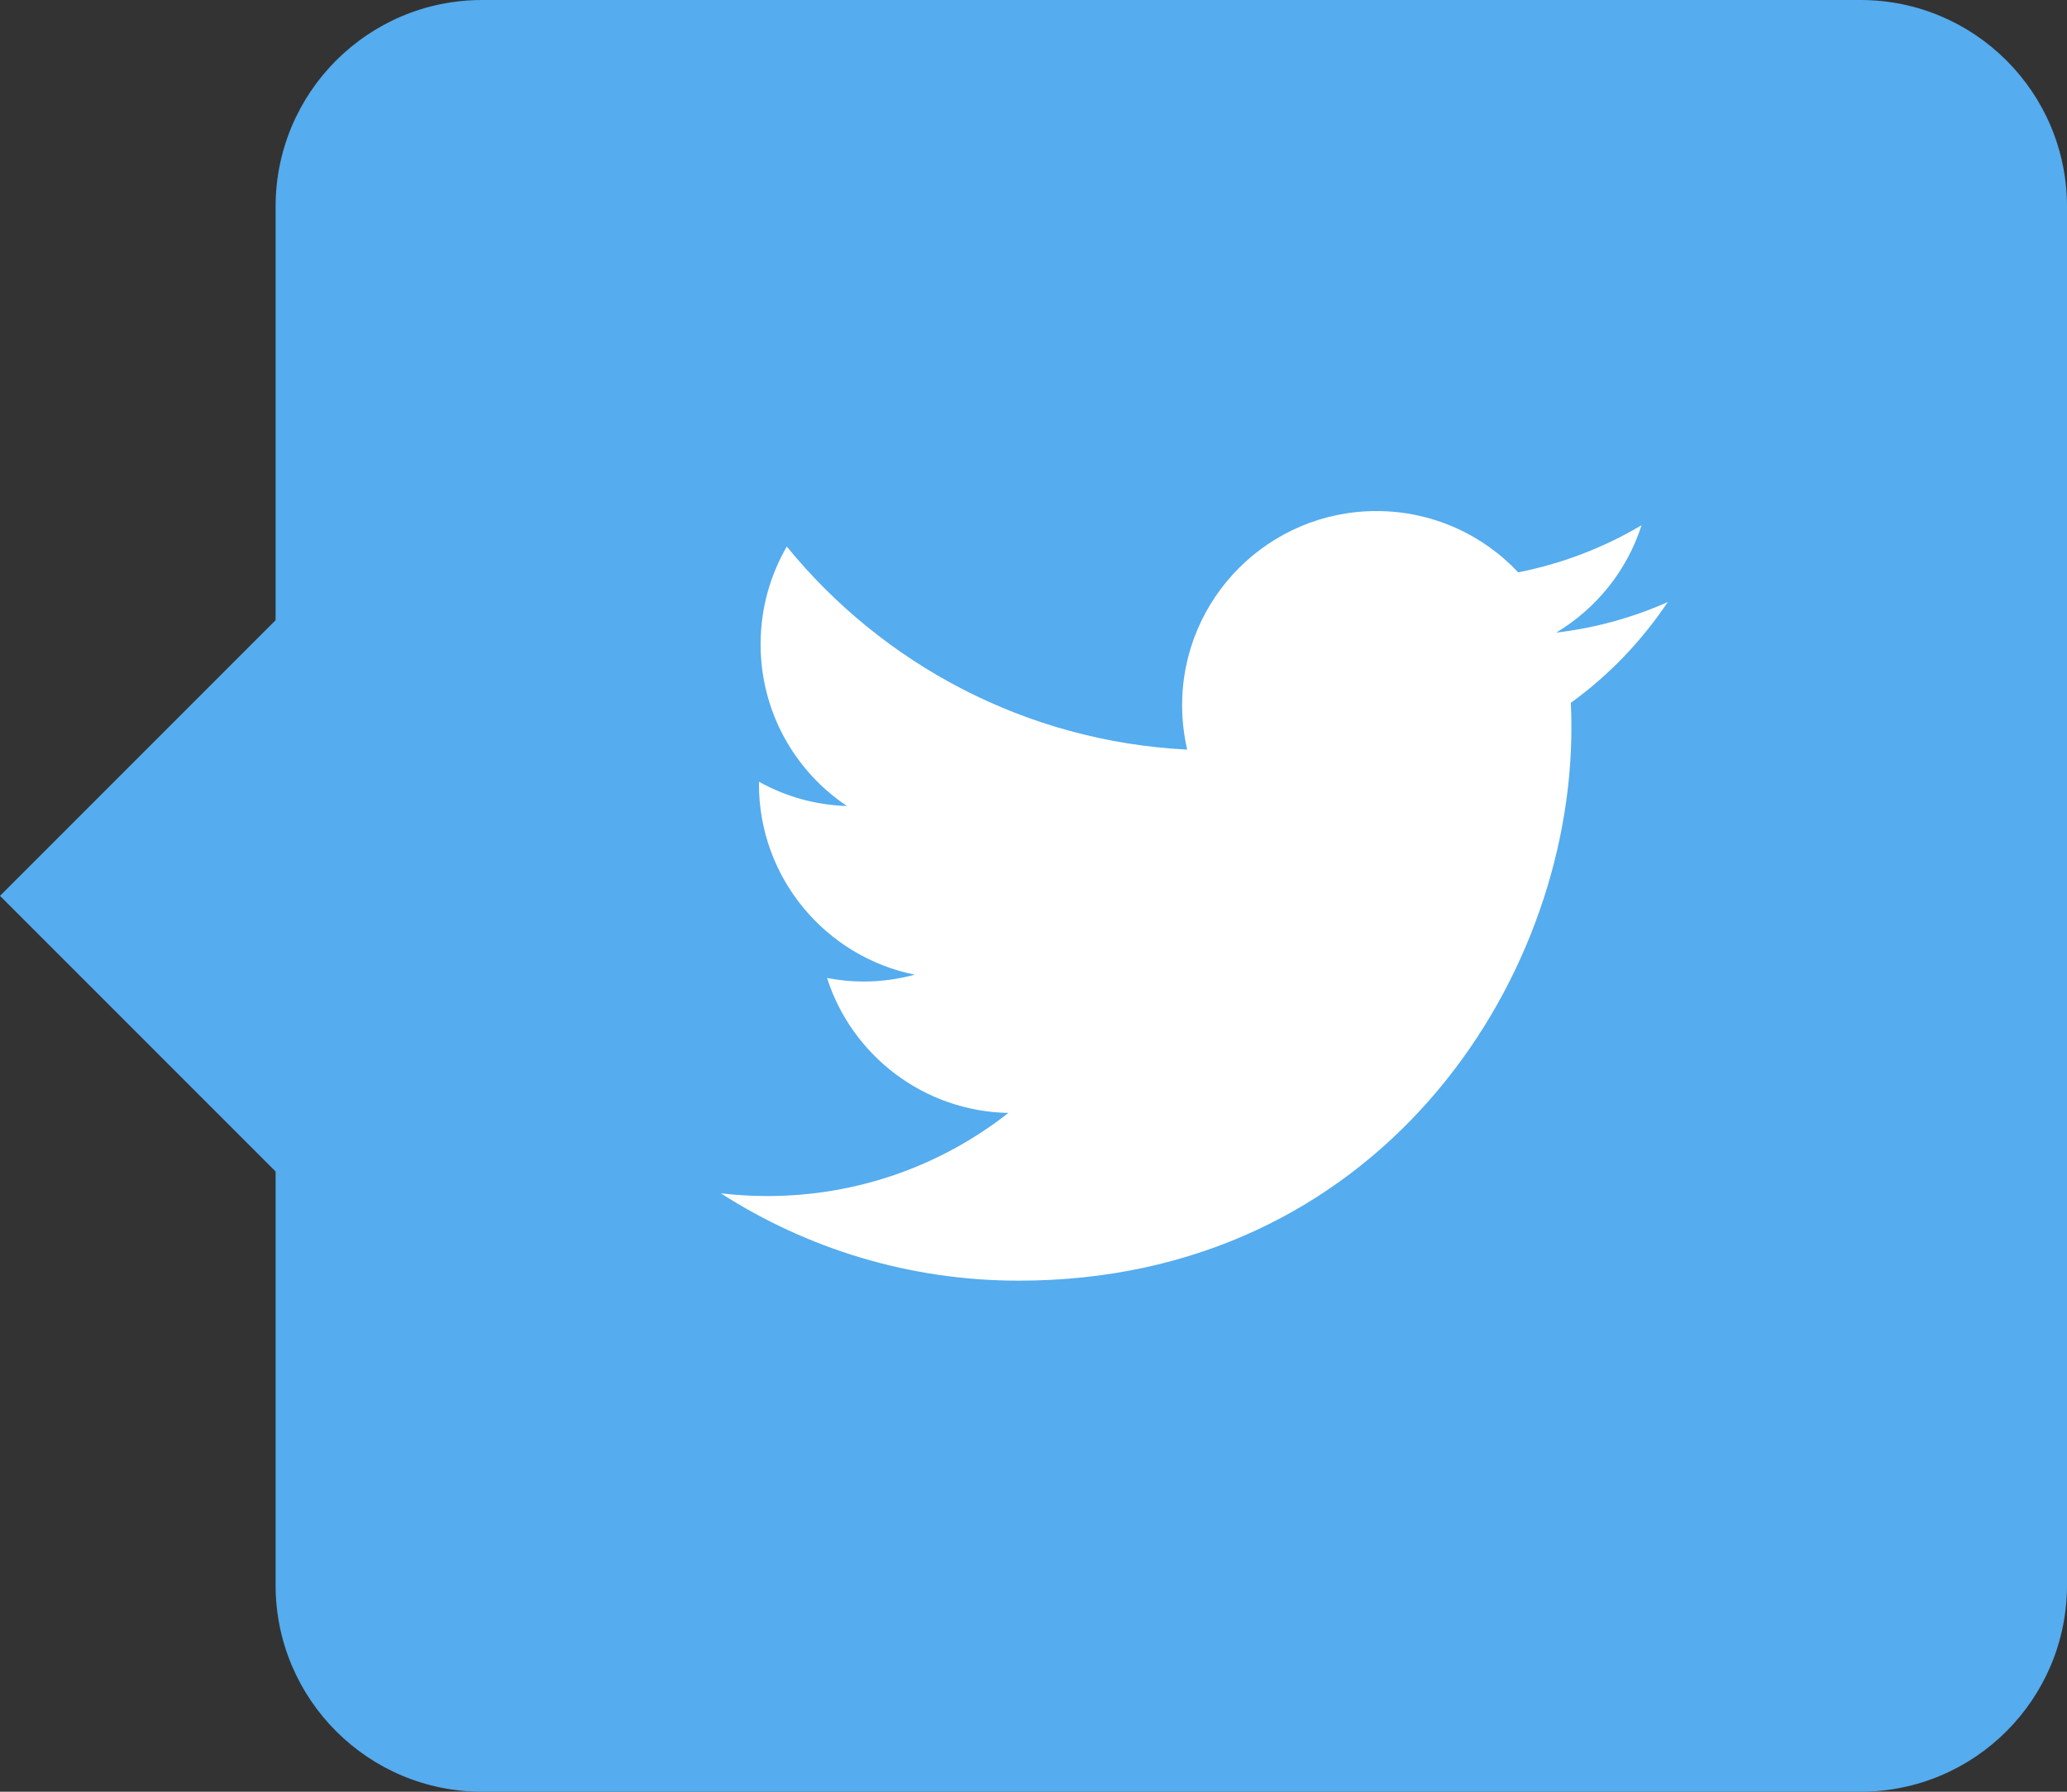 <?xml version="1.0" encoding="utf-8"?>
<!-- Generator: Adobe Illustrator 17.1.0, SVG Export Plug-In . SVG Version: 6.00 Build 0)  -->
<!DOCTYPE svg PUBLIC "-//W3C//DTD SVG 1.1//EN" "http://www.w3.org/Graphics/SVG/1.1/DTD/svg11.dtd">
<svg version="1.1" id="Layer_1" xmlns="http://www.w3.org/2000/svg" xmlns:xlink="http://www.w3.org/1999/xlink" x="0px" y="0px"
	 viewBox="0 0 30 26" enable-background="new 0 0 30 26" xml:space="preserve">
<rect x="0" y="0" width="30" height="26" fill="#333333" stroke="none"/>
<symbol  id="Twitter_2" viewBox="-13.552 -11.014 27.105 22.027">
	<path fill="#FFFFFF" d="M10.779,5.525c0.012-0.234,0.016-0.473,0.016-0.715c0-7.351-5.594-15.824-15.821-15.824
		c-3.144,0-6.066,0.922-8.527,2.5c0.438-0.051,0.879-0.078,1.328-0.078c2.606,0,5,0.886,6.902,2.379
		c-2.429,0.047-4.484,1.652-5.191,3.863c0.34-0.066,0.688-0.102,1.047-0.102c0.508,0,1,0.071,1.465,0.196
		c-2.543,0.511-4.461,2.761-4.461,5.453v0.07c0.75-0.418,1.605-0.668,2.519-0.695c-1.492,0.996-2.472,2.699-2.472,4.629
		c0,1.019,0.273,1.972,0.75,2.797C-8.924,6.635-4.823,4.42-0.204,4.186c-0.094,0.41-0.145,0.832-0.145,1.27
		c0,3.07,2.492,5.558,5.563,5.558c1.601,0,3.046-0.676,4.058-1.754c1.266,0.25,2.457,0.711,3.531,1.348
		c-0.414-1.297-1.296-2.387-2.445-3.074c1.125,0.133,2.199,0.433,3.195,0.875C12.806,7.292,11.866,6.311,10.779,5.525L10.779,5.525z
		 M10.779,5.525"/>
</symbol>
<g id="twitter_circle">
	<path fill="#55ACEE" d="M27.002,0H6.998C5.342,0,4,1.342,4,2.998V9l-4,4l4,4v6.002C4,24.658,5.342,26,6.998,26h20.005
		C28.658,26,30,24.658,30,23.002V2.998C30,1.342,28.658,0,27.002,0z"/>
	
		<use xlink:href="#Twitter_2"  width="27.105" height="22.027" id="XMLID_1_" x="-13.552" y="-11.014" transform="matrix(0.507 0 0 -0.507 17.334 13)" overflow="visible"/>
</g>
</svg>
